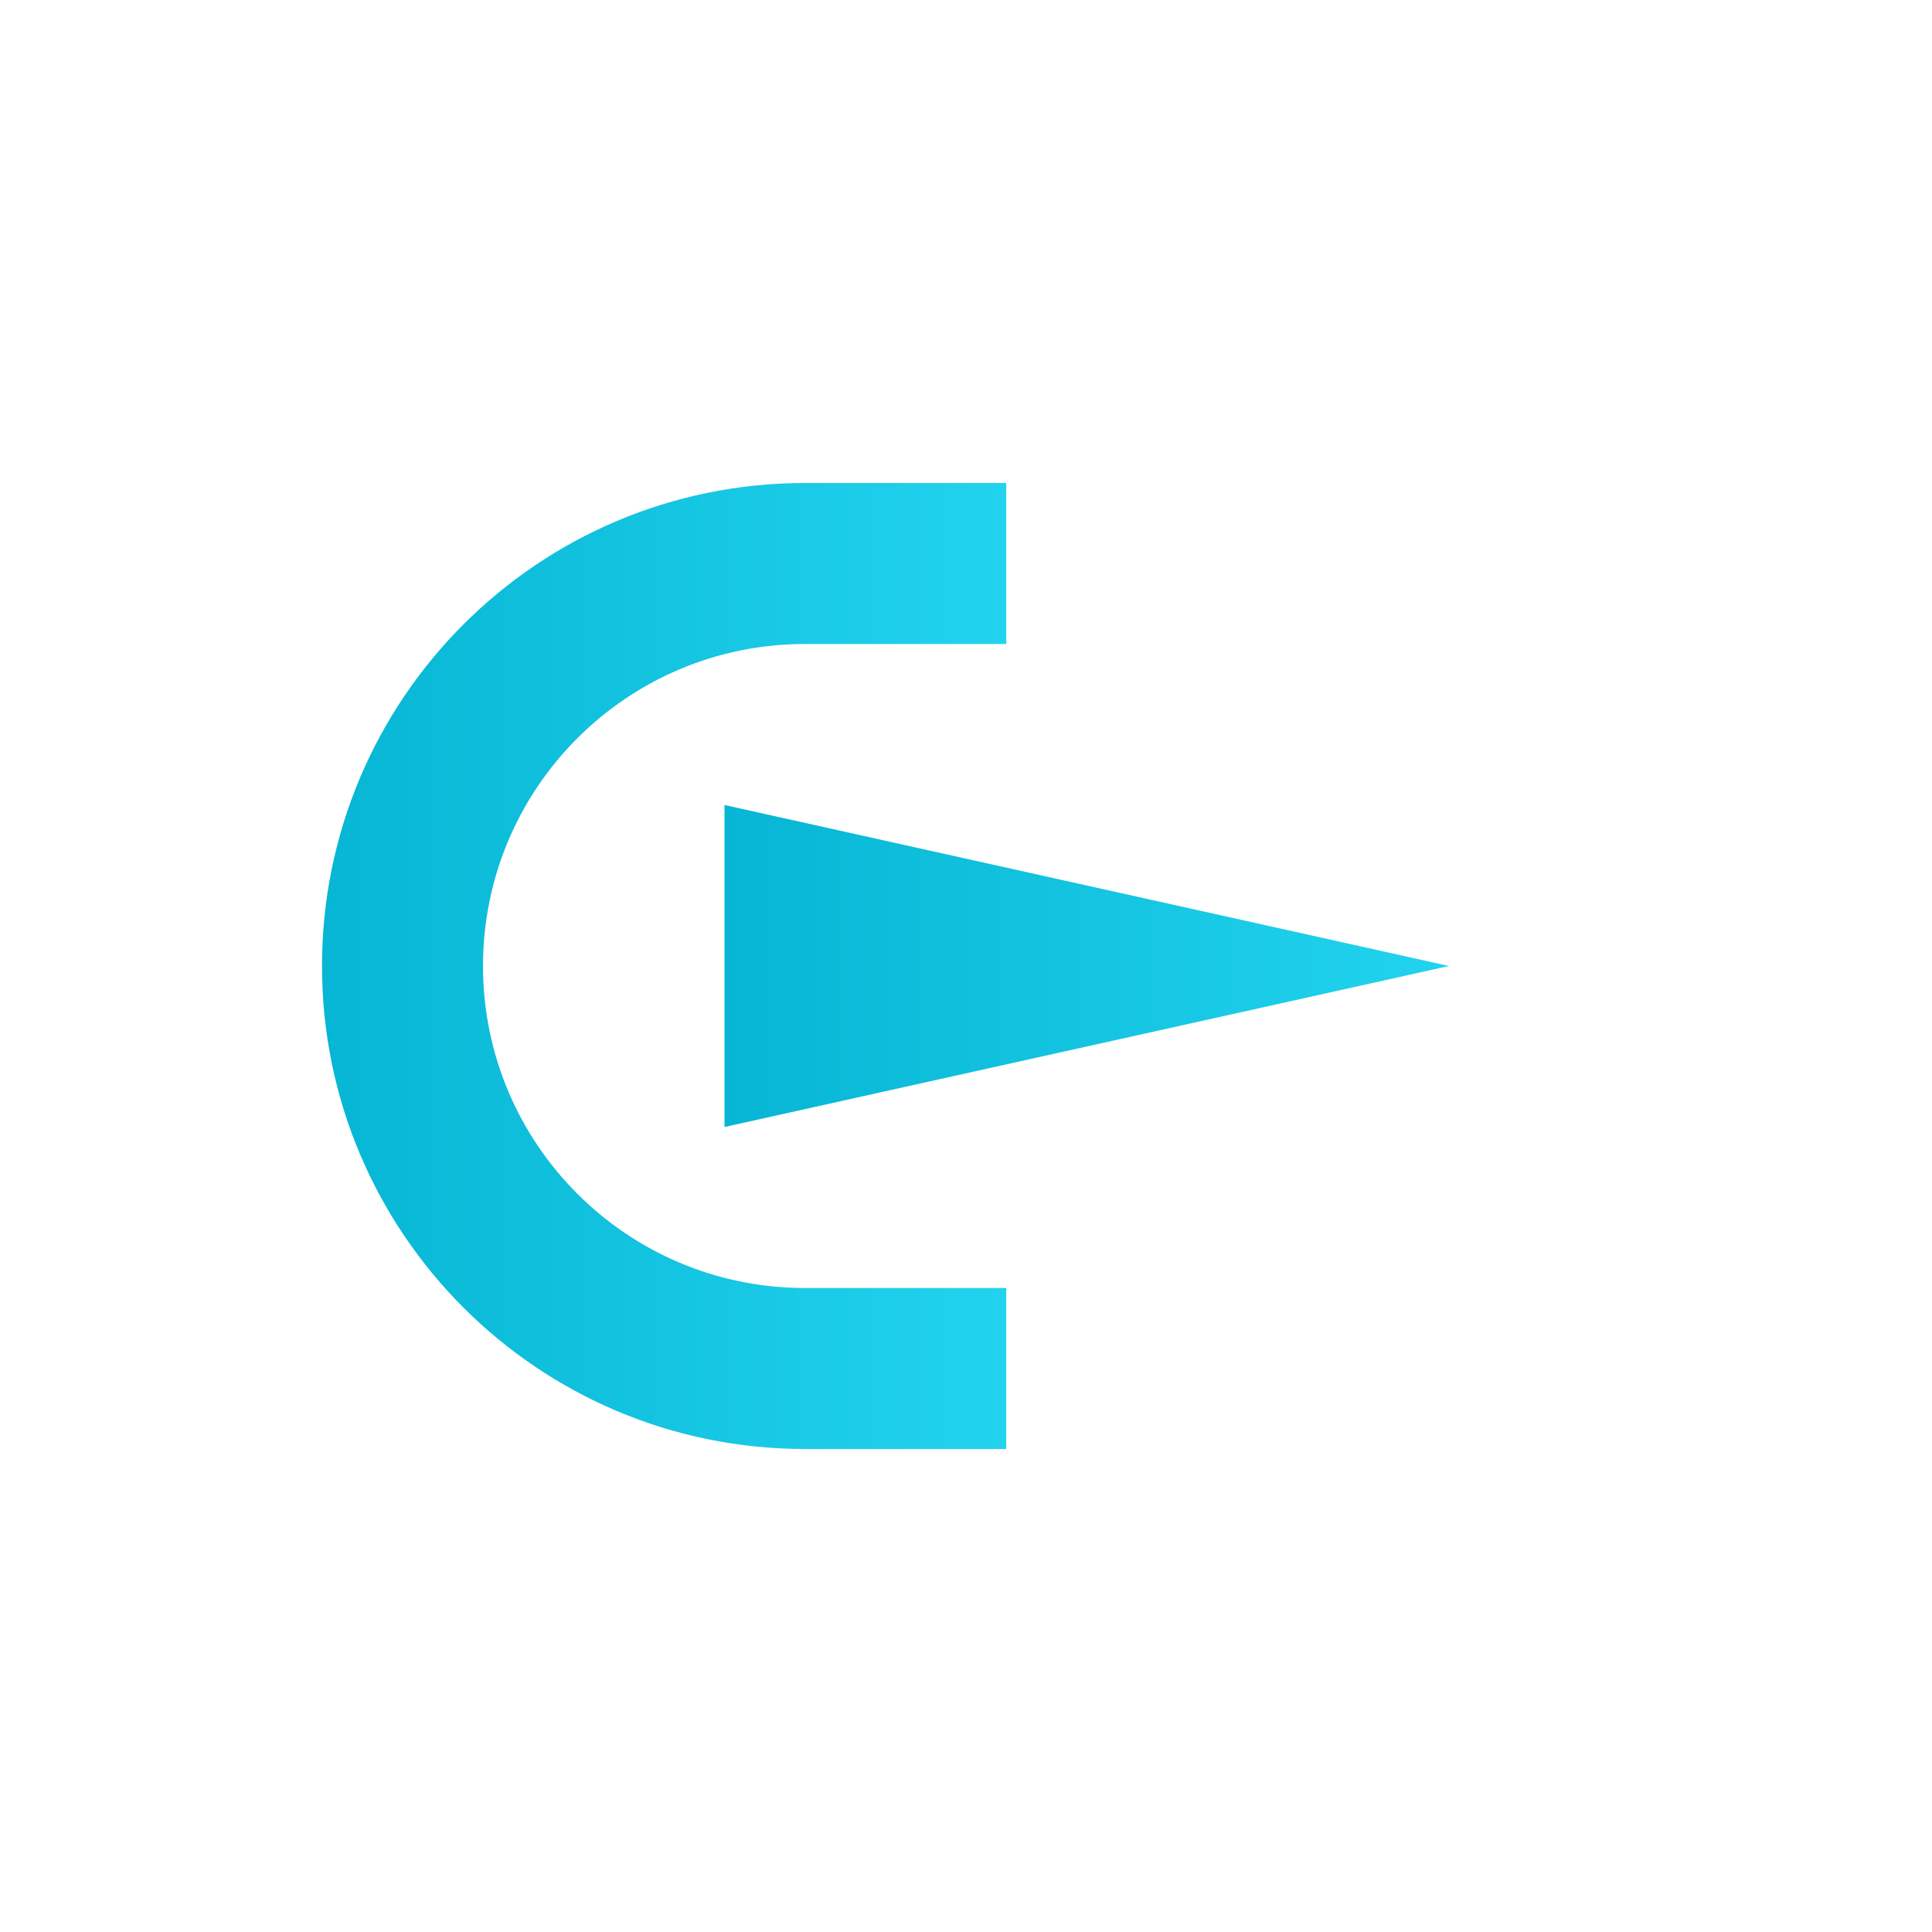 <svg viewBox="0 0 48 48" width="100" height="100" xmlns="http://www.w3.org/2000/svg">
  <defs>
    <linearGradient id="g1" x1="0%" y1="0%" x2="100%" y2="0%">
      <stop offset="0%" style="stop-color:#06B6D4"/>
      <stop offset="100%" style="stop-color:#22D3EE"/>
    </linearGradient>
    <filter id="glow">
      <feGaussianBlur stdDeviation="3" result="coloredBlur"/>
      <feMerge>
        <feMergeNode in="coloredBlur"/>
        <feMergeNode in="SourceGraphic"/>
      </feMerge>
    </filter>
  </defs>
  <style>
    @keyframes pulse-glow {
      0%, 100% { 
        filter: url(#glow);
        transform: scale(1);
      }
      50% { 
        filter: url(#glow) brightness(1.5);
        transform: scale(1.05);
      }
    }
    #logo-group { 
      animation: pulse-glow 2s ease-in-out infinite;
      transform-origin: center;
    }
  </style>
  <g id="logo-group">
    <path fill="url(#g1)" d="M8,24 C8,17.37 13.37,12 20,12 L25,12 L25,16 L20,16 C15.58,16 12,19.58 12,24 C12,28.42 15.58,32 20,32 L25,32 L25,36 L20,36 C13.37,36 8,30.63 8,24 Z"/>
    <path fill="url(#g1)" d="M18,20 L36,24 L18,28 Z"/>
  </g>
</svg>
